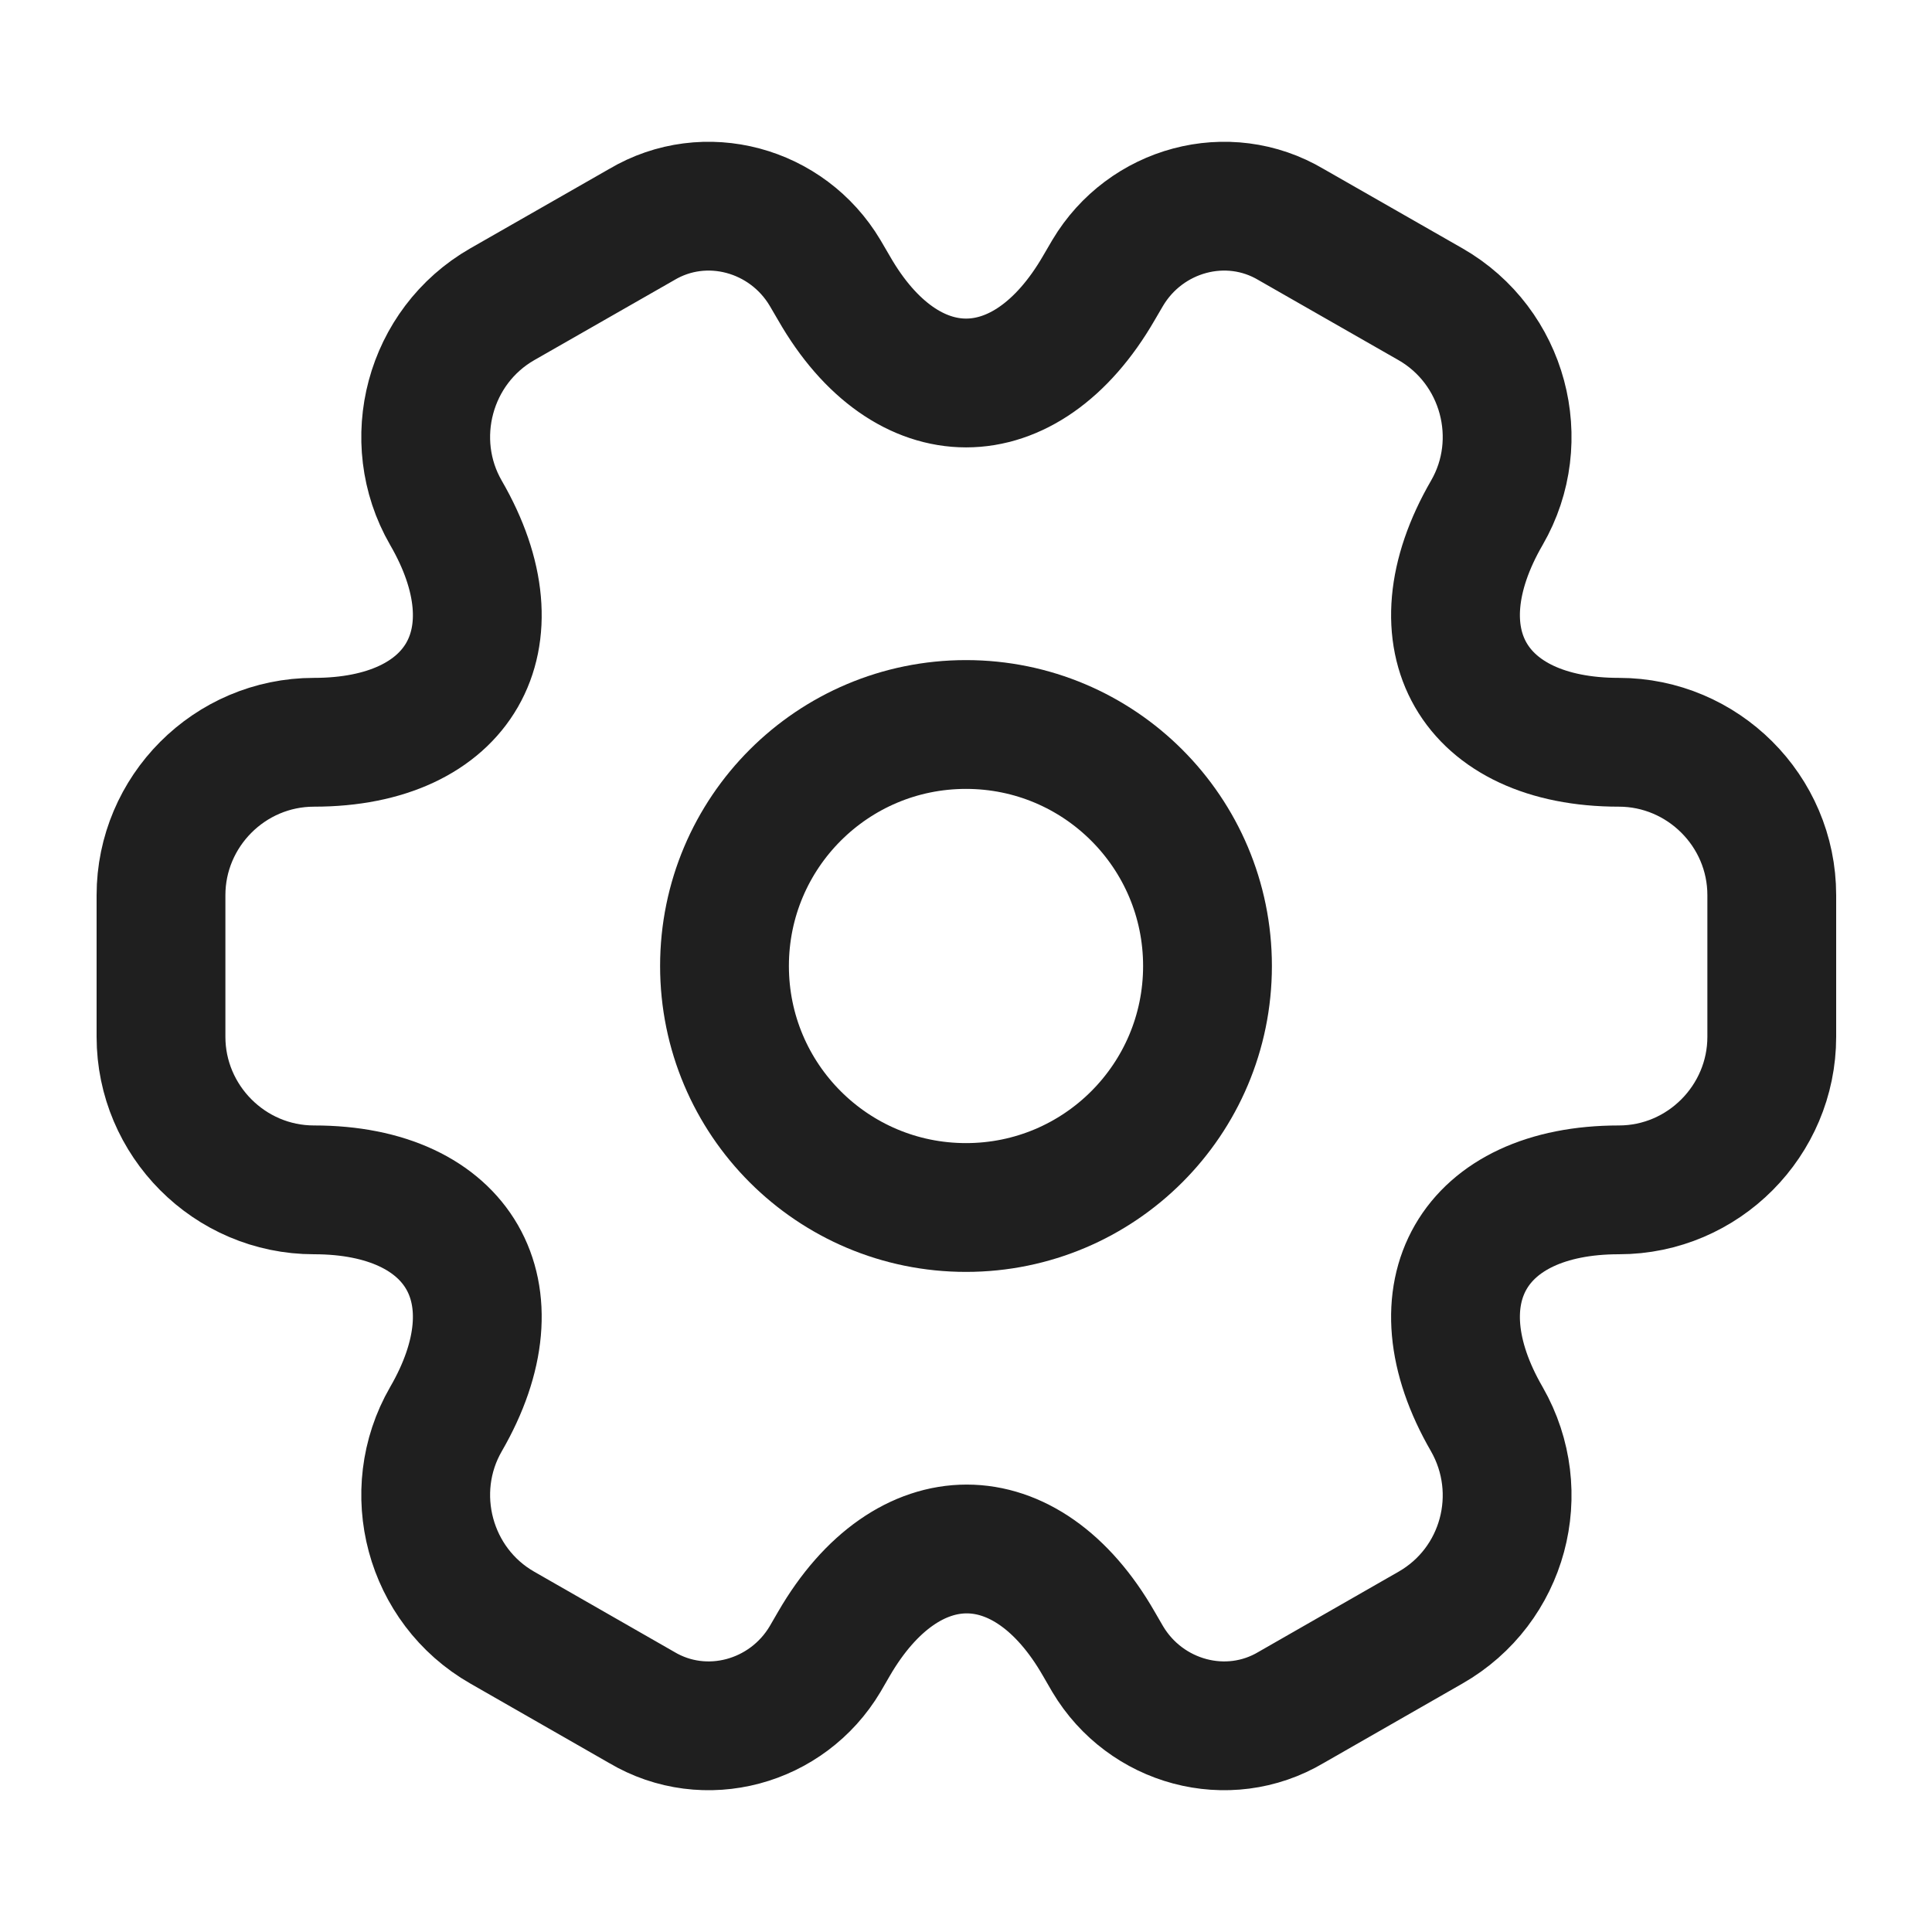 <svg width="15" height="15" viewBox="0 0 15 15" fill="none" xmlns="http://www.w3.org/2000/svg">
<path d="M7.5 9.375C8.536 9.375 9.375 8.536 9.375 7.5C9.375 6.464 8.536 5.625 7.5 5.625C6.464 5.625 5.625 6.464 5.625 7.5C5.625 8.536 6.464 9.375 7.5 9.375Z" stroke="#1F1F1F" stroke-miterlimit="10" stroke-linecap="round" stroke-linejoin="round"/>
<path d="M1.25 8.05V6.95C1.25 6.3 1.781 5.763 2.438 5.763C3.569 5.763 4.031 4.963 3.462 3.981C3.138 3.419 3.331 2.688 3.9 2.362L4.981 1.744C5.475 1.45 6.112 1.625 6.406 2.119L6.475 2.237C7.037 3.219 7.963 3.219 8.531 2.237L8.6 2.119C8.894 1.625 9.531 1.45 10.025 1.744L11.106 2.362C11.675 2.688 11.869 3.419 11.544 3.981C10.975 4.963 11.438 5.763 12.569 5.763C13.219 5.763 13.756 6.294 13.756 6.95V8.05C13.756 8.7 13.225 9.238 12.569 9.238C11.438 9.238 10.975 10.037 11.544 11.019C11.869 11.588 11.675 12.312 11.106 12.637L10.025 13.256C9.531 13.55 8.894 13.375 8.6 12.881L8.531 12.762C7.969 11.781 7.044 11.781 6.475 12.762L6.406 12.881C6.112 13.375 5.475 13.55 4.981 13.256L3.9 12.637C3.331 12.312 3.138 11.581 3.462 11.019C4.031 10.037 3.569 9.238 2.438 9.238C1.781 9.238 1.25 8.7 1.25 8.05Z" stroke="#1F1F1F" stroke-miterlimit="10" stroke-linecap="round" stroke-linejoin="round"/>
</svg>
